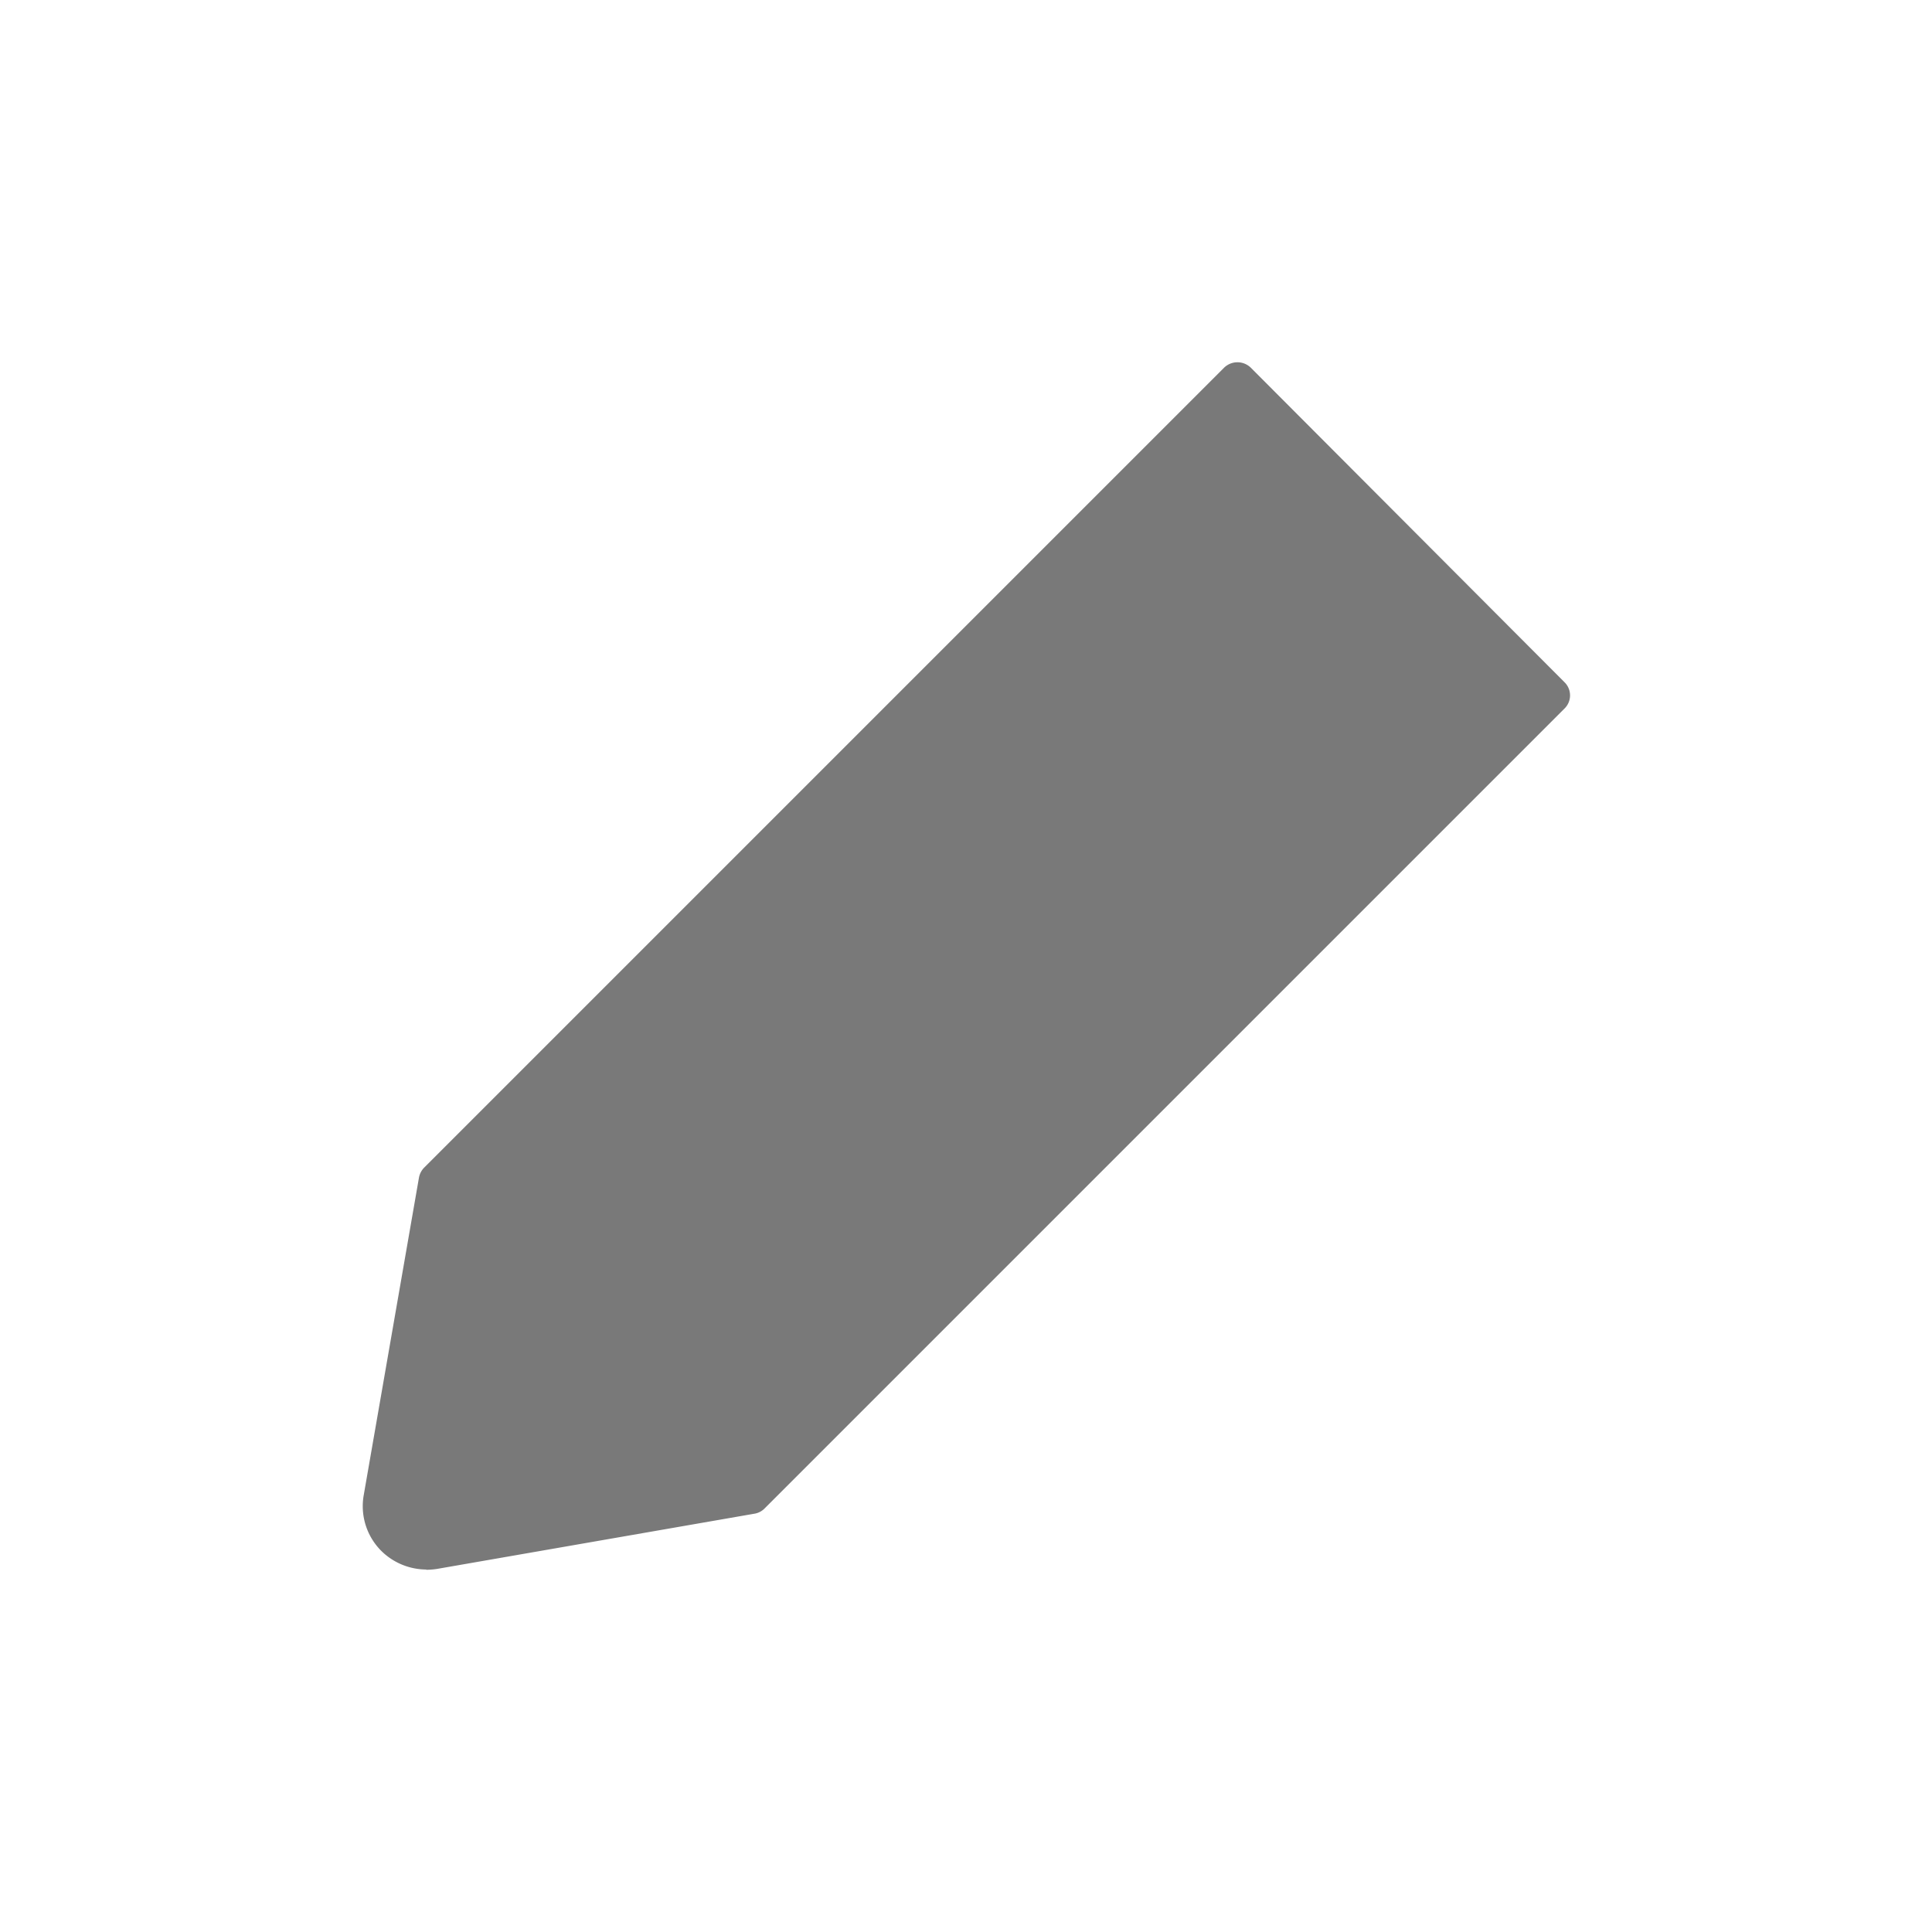 <svg xmlns="http://www.w3.org/2000/svg" width="21" height="21" data-name="icon/filled/editor/edit"><defs><clipPath id="edit_svg__a"><path fill="none" d="M0 0h21v21H0z" data-name="icon/filled/editor/edit (clip mask)"/></clipPath></defs><path fill="none" d="M0 0h21v21H0z" data-name="icon/filled/editor/edit (clip mask)"/><g clip-path="url(#edit_svg__a)" data-name="icon/filled/editor/edit"><g data-name="icon/filled/editor/edit (clip group)"><path fill="none" d="M0 0h21v21H0z" data-name="icon/filled/editor/edit (style)"/><path fill="#797979" d="M4.63 17.063a.834.834 0 0 0 .123-.01l3.449-.6a.2.2 0 0 0 .109-.057l8.693-8.693a.2.2 0 0 0 0-.289l-3.408-3.417a.208.208 0 0 0-.291 0l-8.694 8.694a.209.209 0 0 0-.057.109l-.6 3.449a.687.687 0 0 0 .193.611.7.7 0 0 0 .488.2Z"/></g></g></svg>